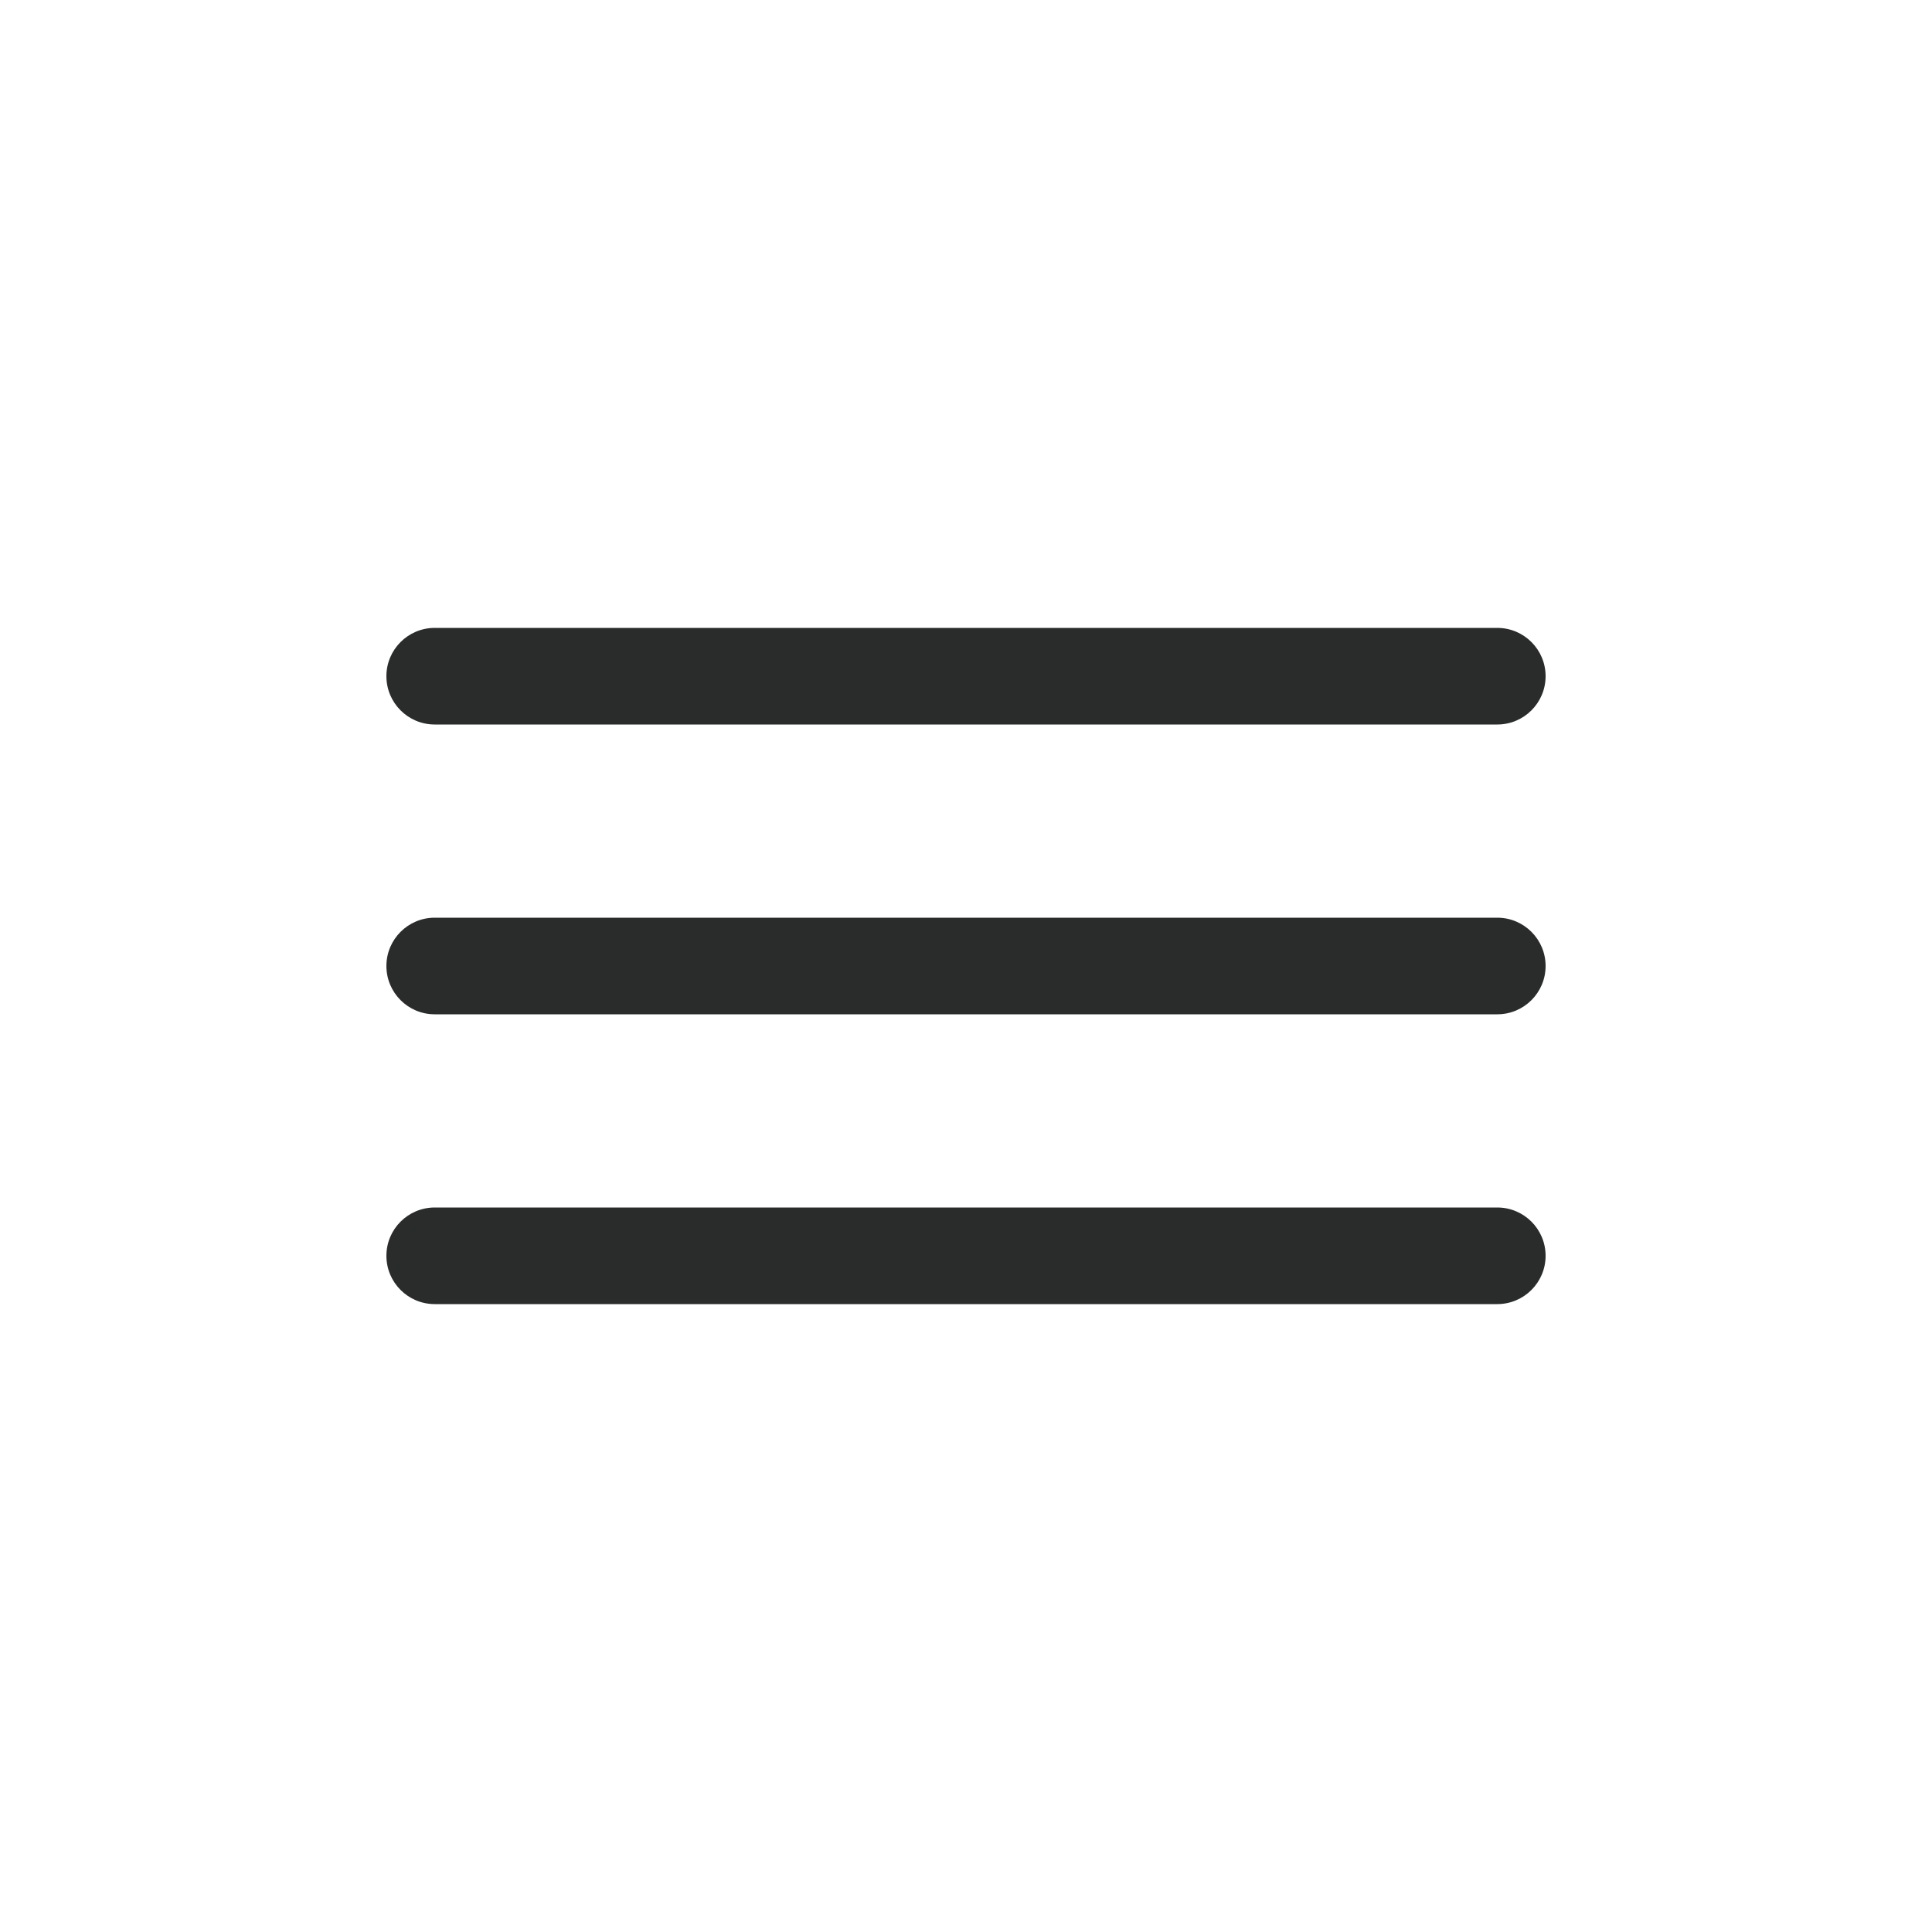 <svg width="32" height="32" viewBox="0 0 40 40" fill="none" xmlns="http://www.w3.org/2000/svg">
<path d="M31 25C31.552 25 32 25.448 32 26C32 26.552 31.552 27 31 27H9C8.448 27 8 26.552 8 26C8 25.448 8.448 25 9 25H31ZM31 19C31.552 19 32 19.448 32 20C32 20.552 31.552 21 31 21H9C8.448 21 8 20.552 8 20C8 19.448 8.448 19 9 19H31ZM31 13C31.552 13 32 13.448 32 14C32 14.552 31.552 15 31 15H9C8.448 15 8 14.552 8 14C8 13.448 8.448 13 9 13H31Z" fill="#2A2B2B"/>
</svg>
